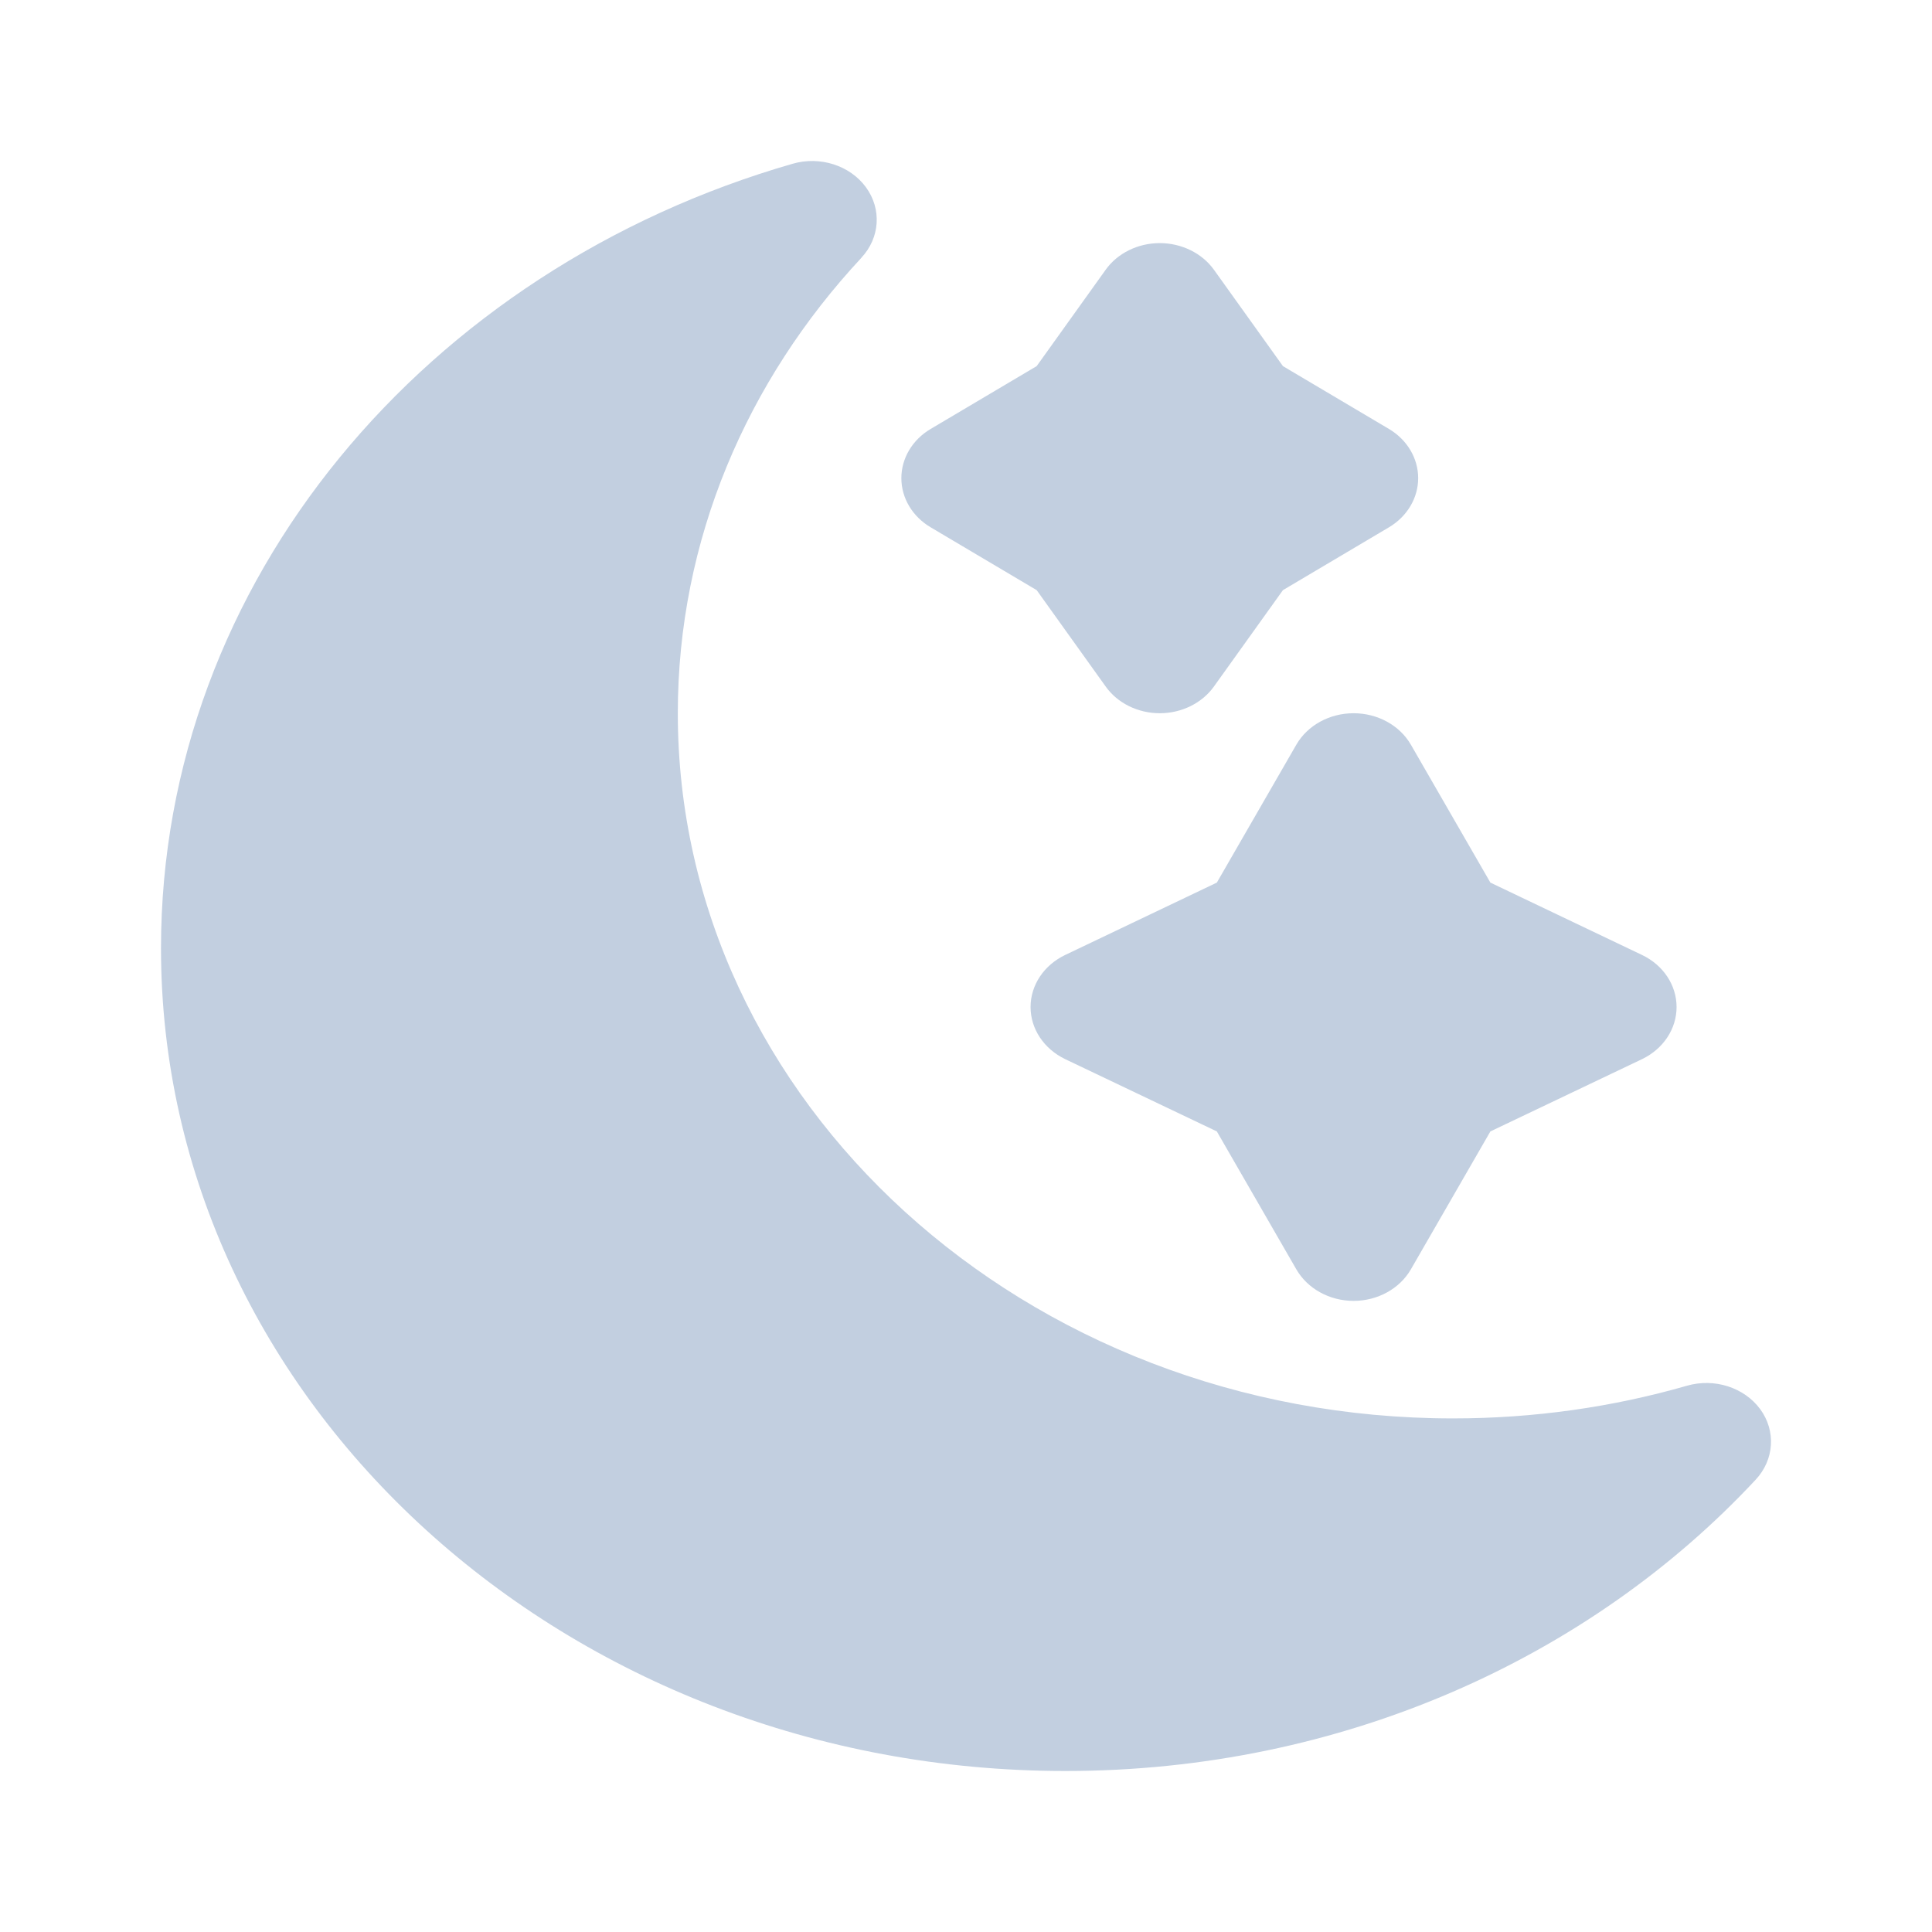 <svg width="20" height="20" viewBox="0 0 24 24" fill="none" xmlns="http://www.w3.org/2000/svg">
<path fill-rule="evenodd" clip-rule="evenodd" d="M10.7 3.202C10.932 2.954 10.955 2.597 10.757 2.326C10.559 2.055 10.187 1.936 9.847 2.034C5.3 3.343 2 7.213 2 11.78C2 17.421 7.035 22 13.235 22C16.671 22 19.747 20.595 21.809 18.382C22.041 18.134 22.064 17.776 21.866 17.505C21.667 17.235 21.297 17.116 20.956 17.214C20.038 17.478 19.062 17.62 18.05 17.62C12.735 17.62 8.42 13.695 8.42 8.86C8.42 6.704 9.279 4.729 10.701 3.202L10.7 3.202ZM15.116 10.964L13.232 11.863C12.968 11.989 12.802 12.238 12.802 12.51C12.802 12.781 12.968 13.03 13.232 13.157L15.116 14.055L16.104 15.769C16.243 16.009 16.516 16.16 16.815 16.16C17.113 16.16 17.387 16.009 17.526 15.769L18.514 14.055L20.398 13.157C20.662 13.03 20.827 12.781 20.827 12.51C20.827 12.238 20.662 11.989 20.398 11.863L18.514 10.964L17.526 9.25C17.387 9.01 17.113 8.86 16.815 8.86C16.516 8.86 16.243 9.01 16.104 9.25L15.116 10.964ZM12.878 4.548L11.562 5.328C11.334 5.462 11.197 5.693 11.197 5.94C11.197 6.186 11.334 6.417 11.562 6.551L12.878 7.331L13.735 8.528C13.882 8.735 14.136 8.86 14.407 8.86C14.678 8.86 14.932 8.735 15.08 8.528L15.937 7.331L17.253 6.551C17.48 6.417 17.617 6.186 17.617 5.94C17.617 5.693 17.48 5.462 17.253 5.328L15.937 4.548L15.08 3.351C14.932 3.145 14.678 3.02 14.407 3.02C14.136 3.02 13.882 3.145 13.735 3.351L12.878 4.548Z" fill="#C2CFE0"/>
</svg>
